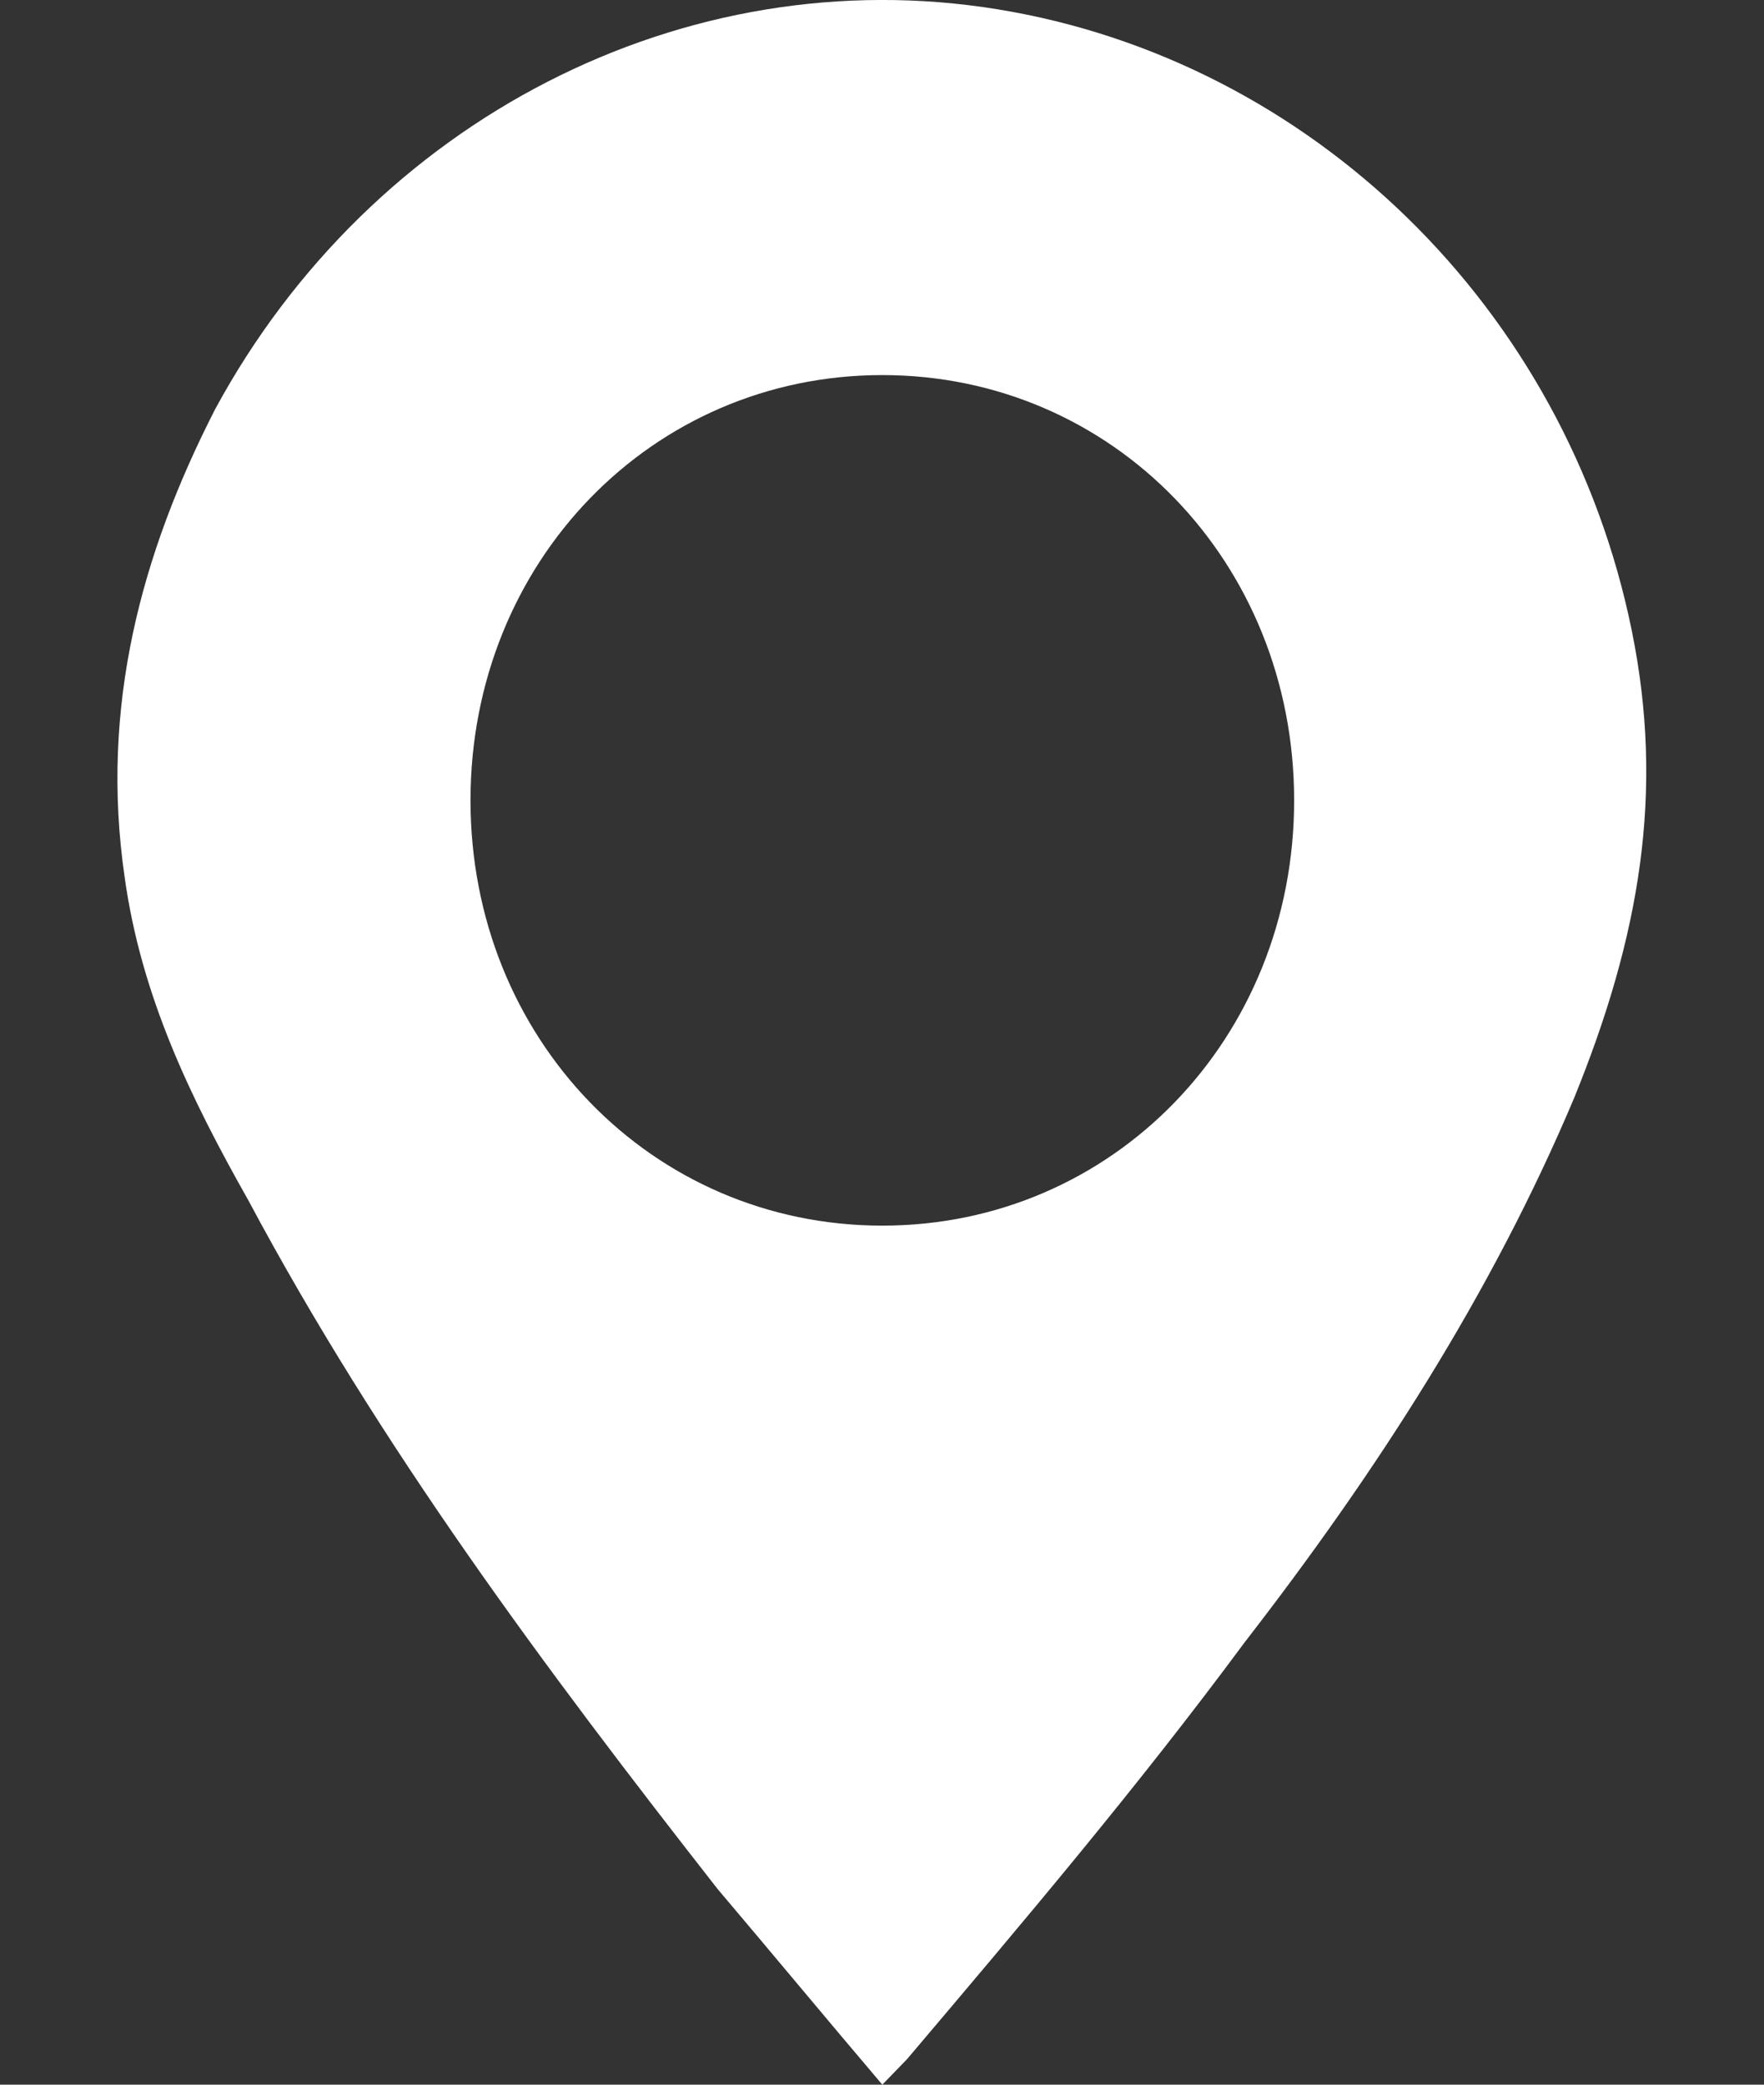 <svg width="11" height="13" viewBox="0 0 11 13" fill="none" xmlns="http://www.w3.org/2000/svg">
<rect x="0" y="0" width="11" height="13" fill="#333333" stroke="none"/>
<path d="M10.175 3.93C9.764 1.915 8.172 0.376 6.221 0.058C4.269 -0.26 2.318 0.748 1.342 2.551C0.88 3.453 0.623 4.408 0.777 5.468C0.88 6.211 1.188 6.847 1.548 7.484C2.369 9.022 3.396 10.401 4.475 11.78C4.834 12.204 5.142 12.576 5.502 13C5.553 12.947 5.605 12.894 5.656 12.841C6.375 11.992 7.094 11.144 7.761 10.242C8.583 9.181 9.302 8.067 9.816 6.847C10.226 5.84 10.381 4.938 10.175 3.93ZM5.502 7.643C4.064 7.643 2.934 6.476 2.934 4.991C2.934 3.506 4.064 2.339 5.502 2.339C6.94 2.339 8.07 3.506 8.07 4.991C8.07 6.476 6.94 7.643 5.502 7.643Z" fill="white"/>
</svg>
